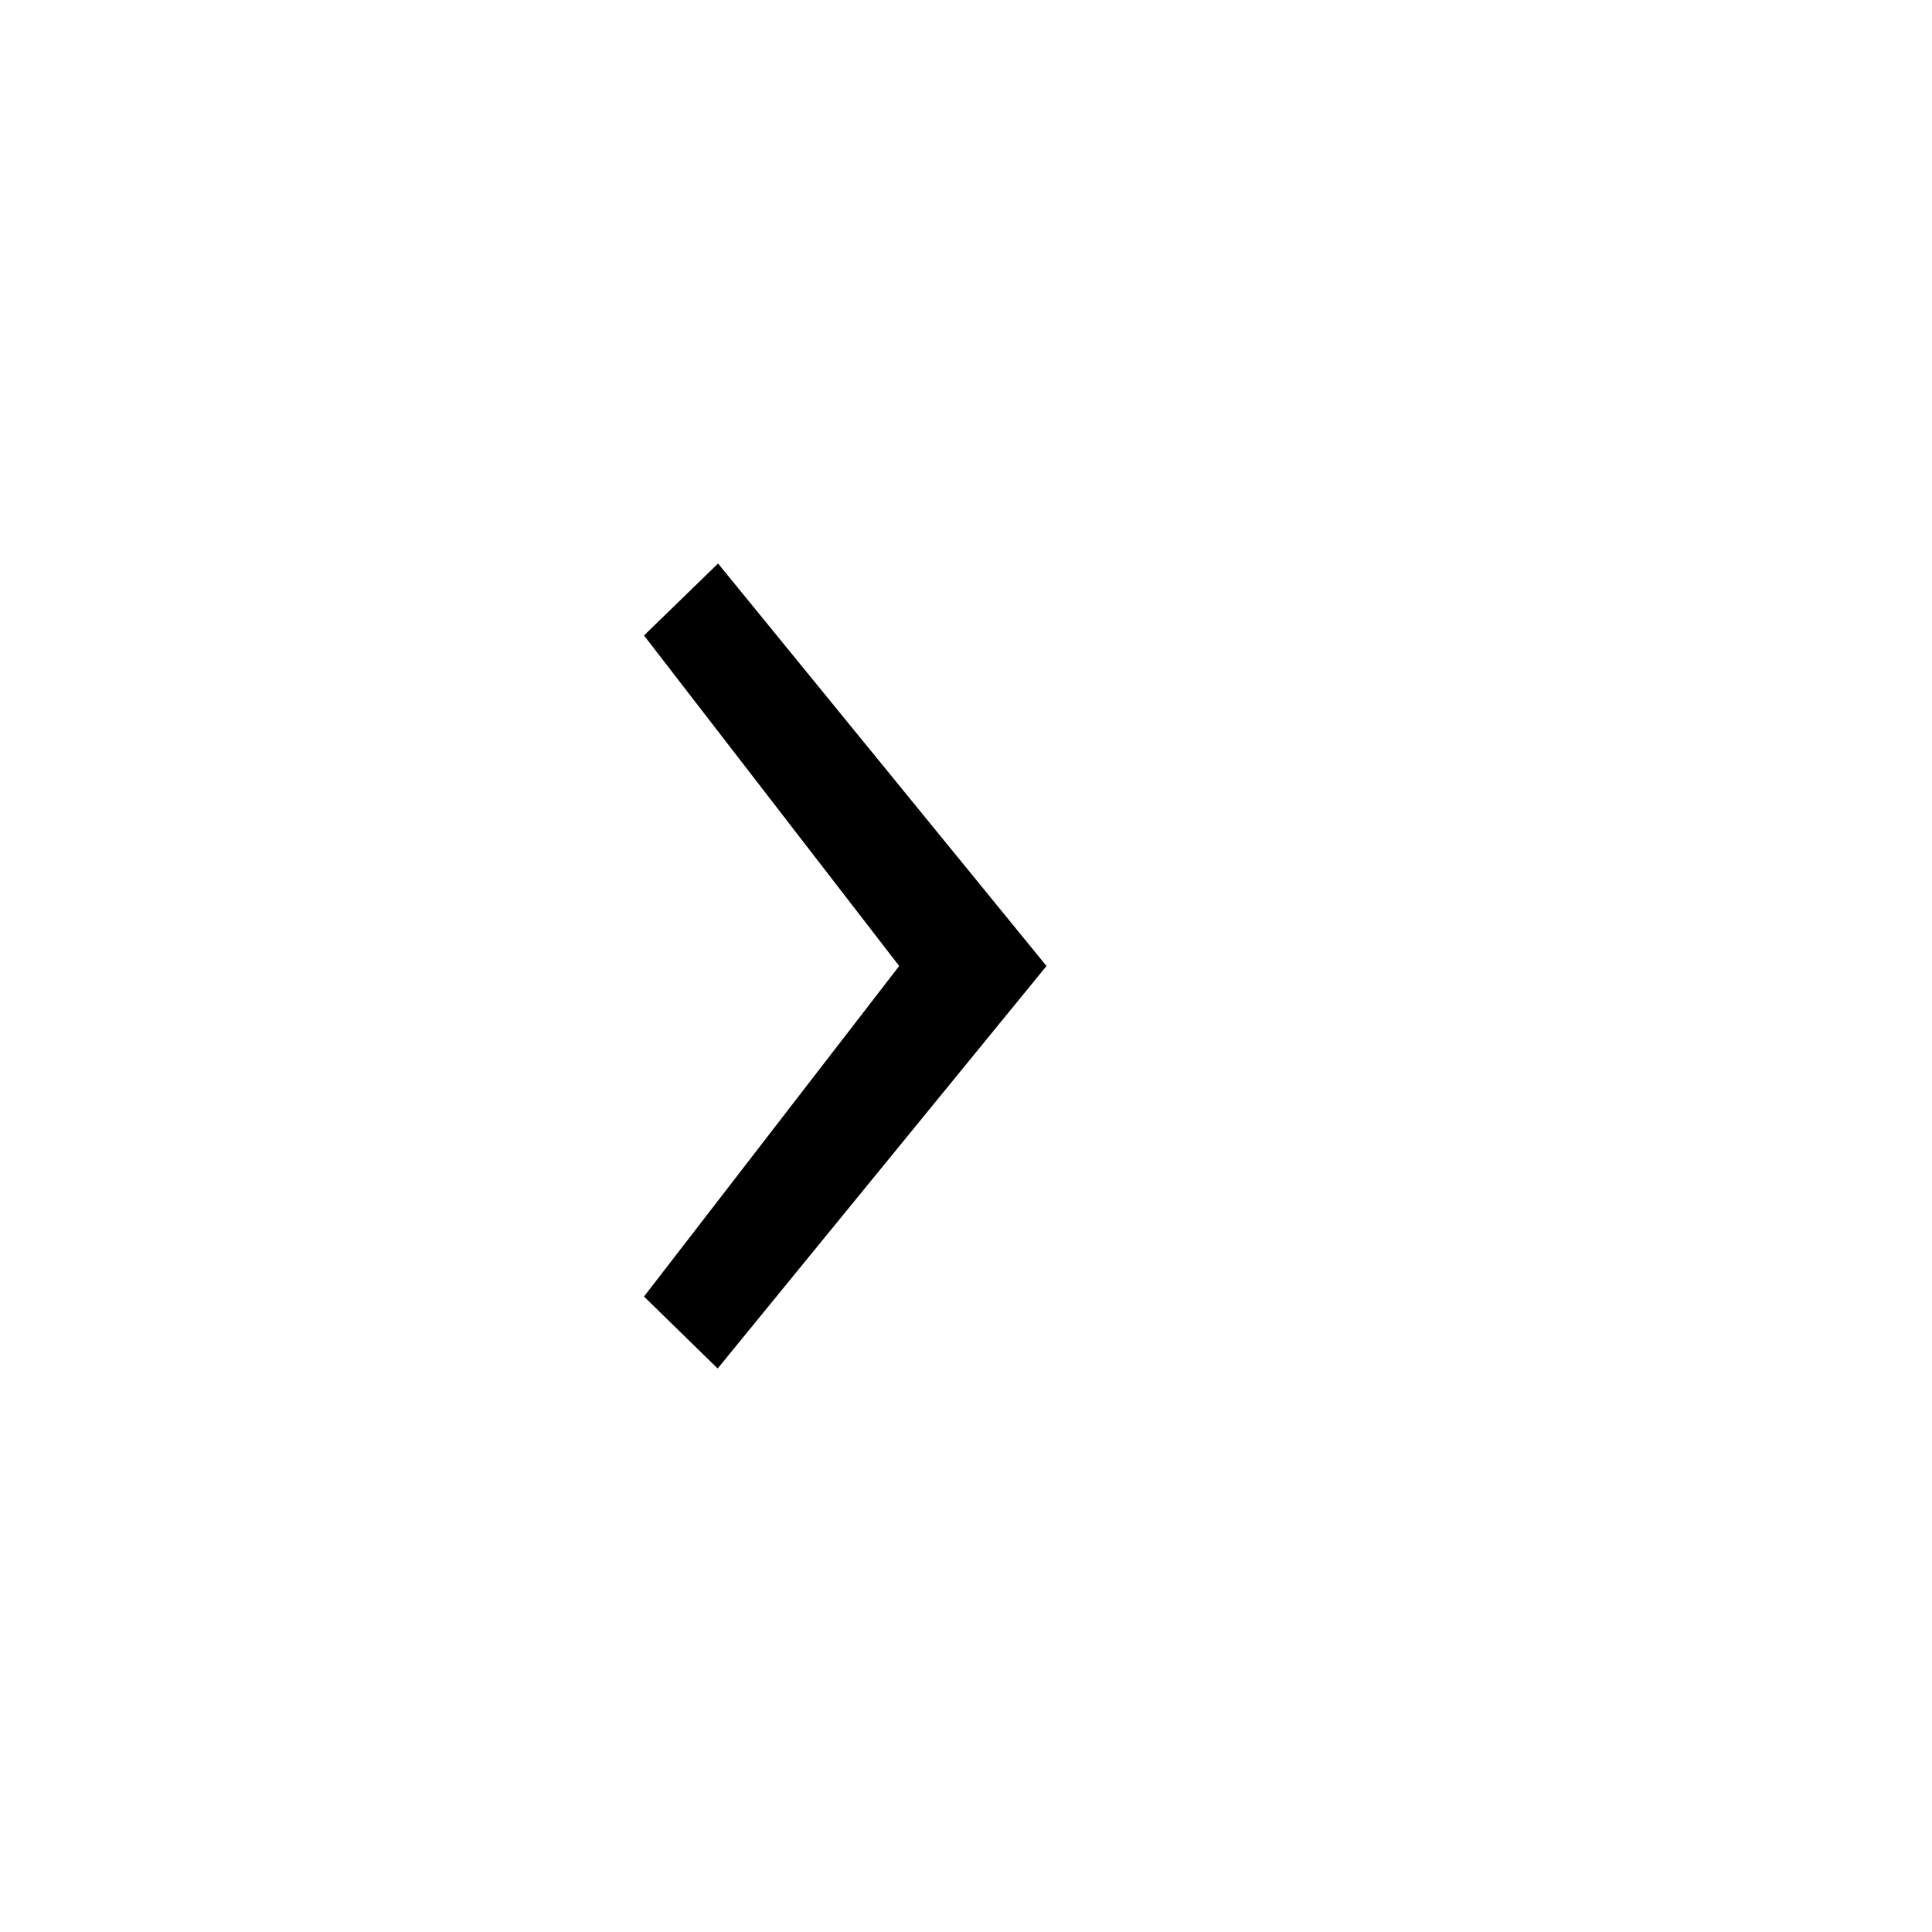 <?xml version="1.0" standalone="no"?><!DOCTYPE svg PUBLIC "-//W3C//DTD SVG 1.1//EN"
        "http://www.w3.org/Graphics/SVG/1.1/DTD/svg11.dtd">
<svg t="1690206372527" class="icon" viewBox="0 0 1024 1024" version="1.1" xmlns="http://www.w3.org/2000/svg" p-id="1784"
     width="200" height="200">
    <path d="M341.333 336.811L380.587 298.667 554.667 512l-174.293 213.333L341.333 687.189 476.587 512 341.333 336.811z"
          p-id="1785"></path>
</svg>
